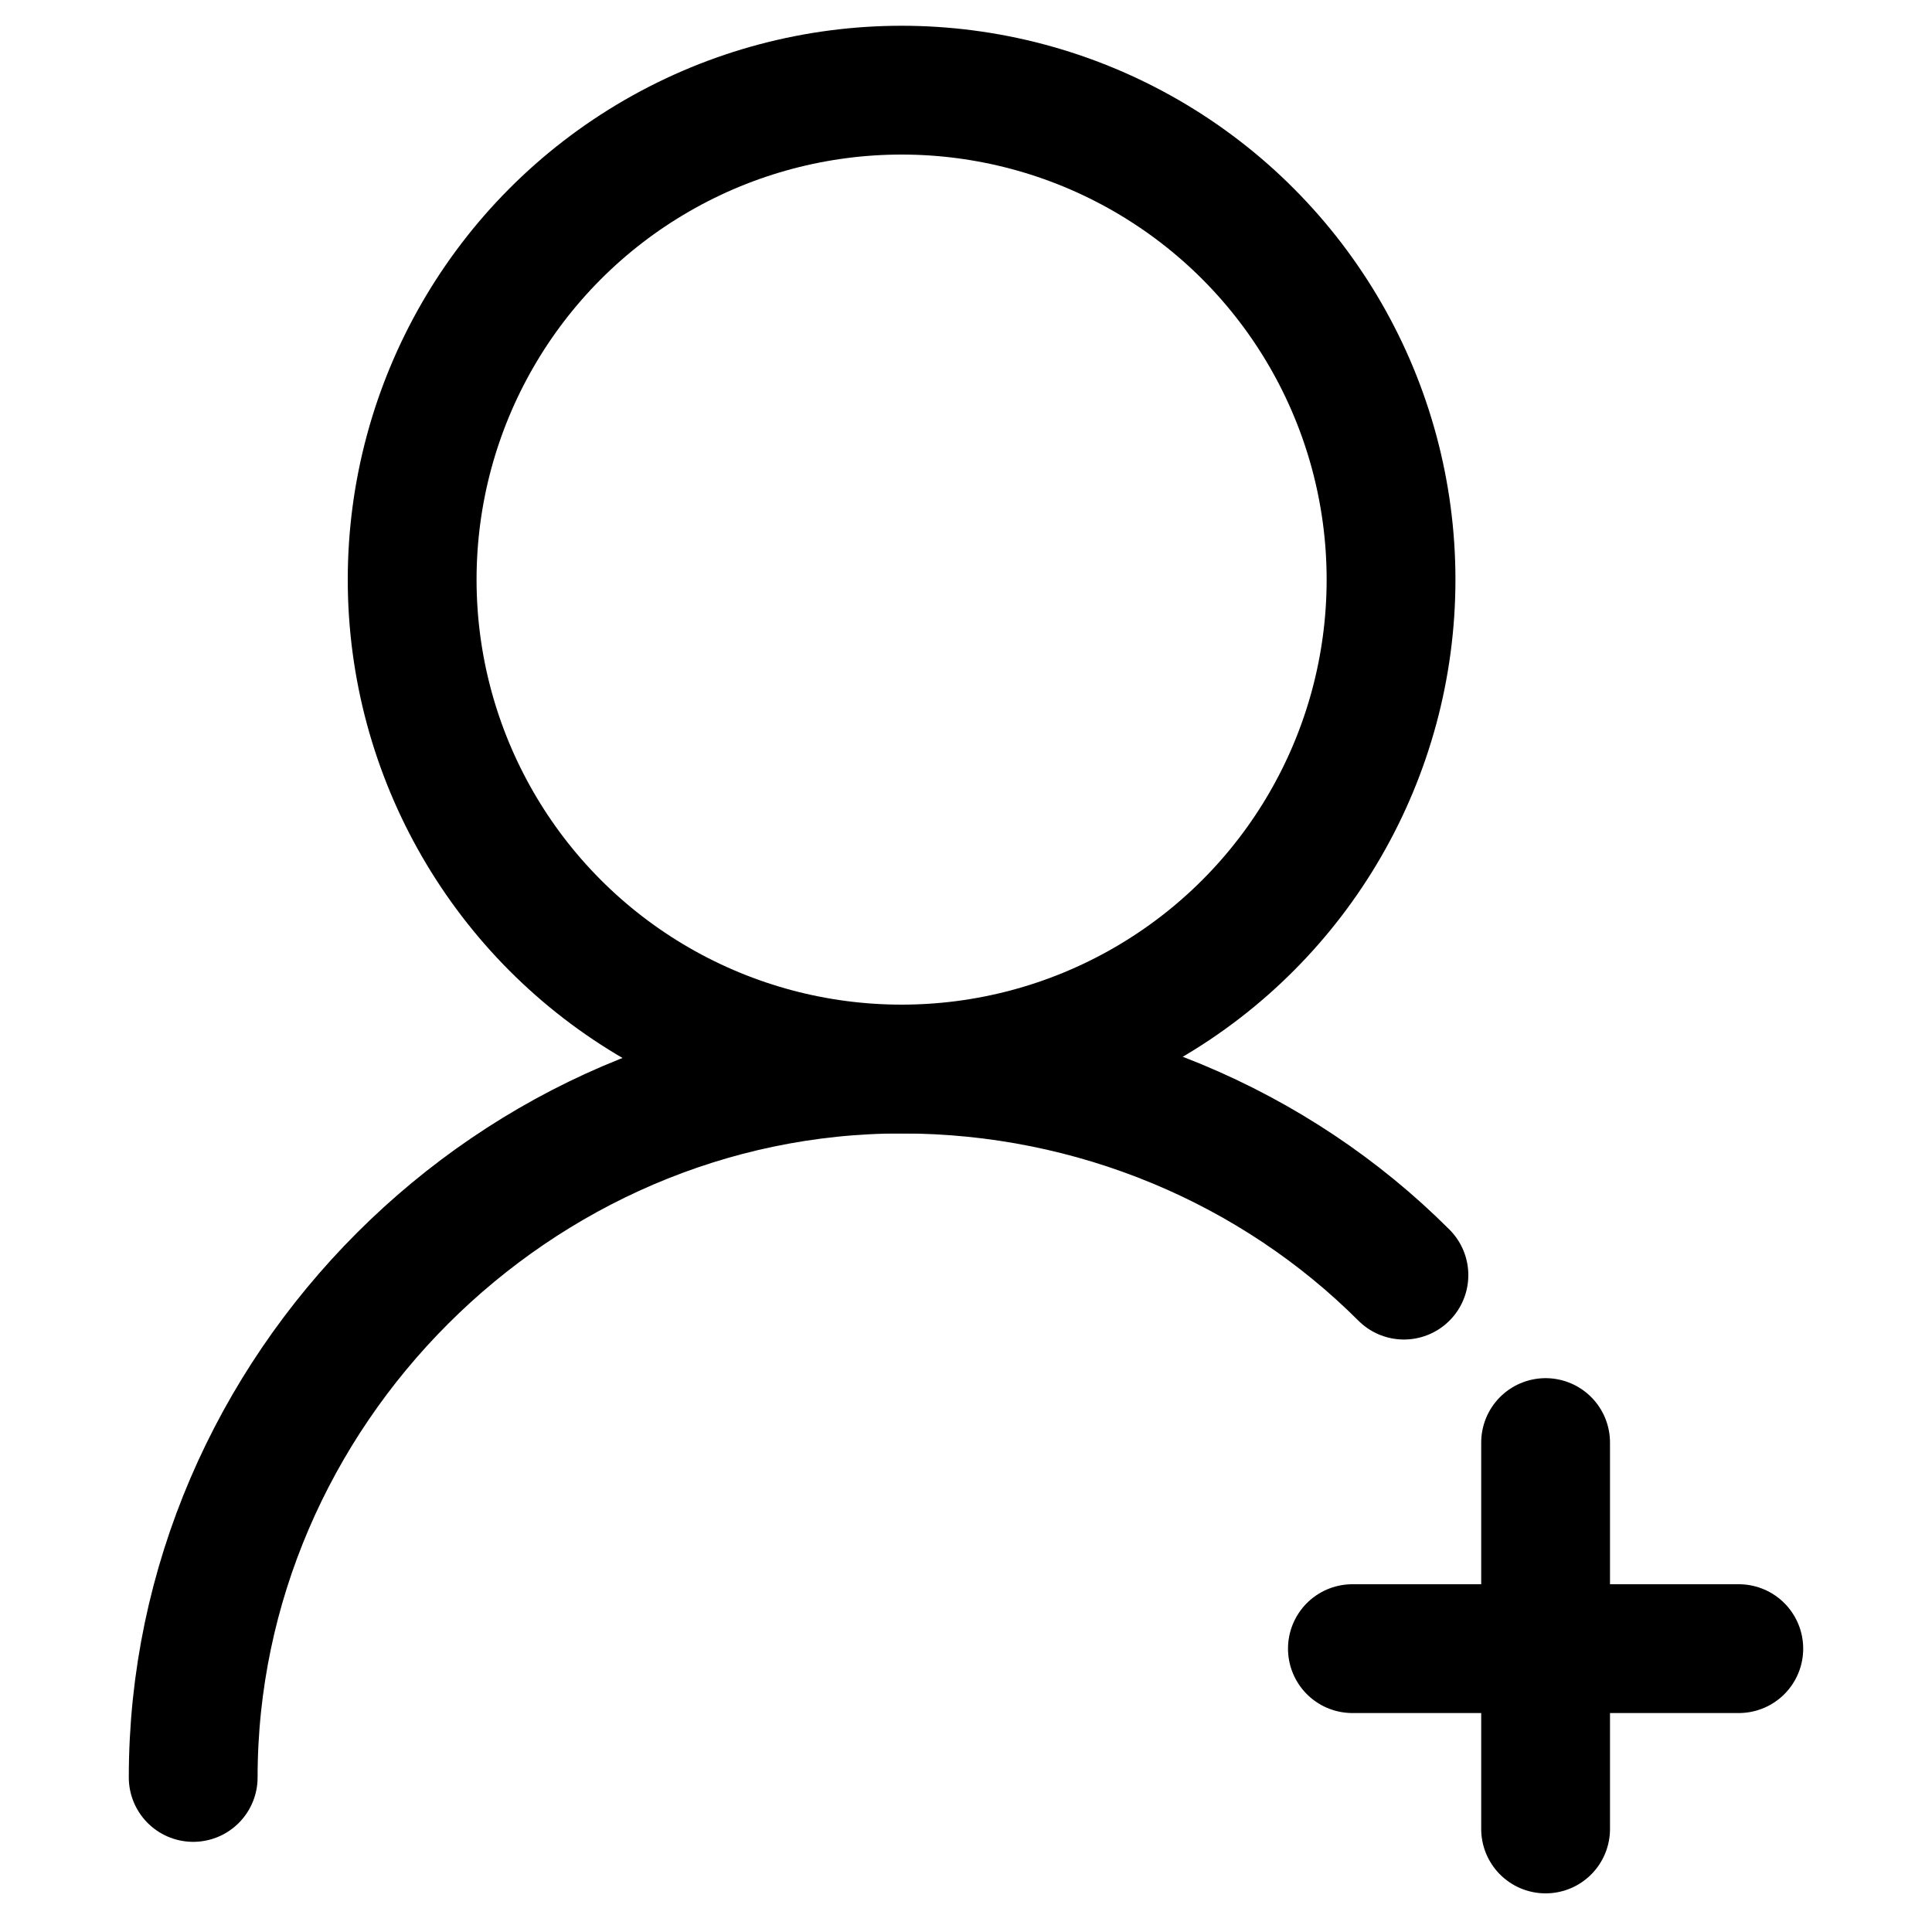 <svg xmlns:xlink="http://www.w3.org/1999/xlink" xmlns="http://www.w3.org/2000/svg" enable-background="new 0 0 15 15" viewBox="0 0 15 15" x="0" y="0" class="shopee-svg-icon" width="15"  height="15" ><g stroke="#000000" fill-opacity="0.8" fill="#000000"><circle cx="7" cy="4.5" fill="none" r="3.8" stroke-miterlimit="10" stroke="#000000" fill-opacity="0.8"></circle><line fill="none" stroke-linecap="round" stroke-miterlimit="10" x1="12" x2="12" y1="11.2" y2="14.2" stroke="#000000" fill-opacity="0.8"></line><line fill="none" stroke-linecap="round" stroke-miterlimit="10" x1="10.5" x2="13.5" y1="12.8" y2="12.8" stroke="#000000" fill-opacity="0.8"></line><path d="m1.5 13.8c0-3 2.5-5.5 5.5-5.5 1.5 0 2.9.6 3.9 1.6" fill="none" stroke-linecap="round" stroke-miterlimit="10" stroke="#000000" fill-opacity="0.8"></path></g></svg>